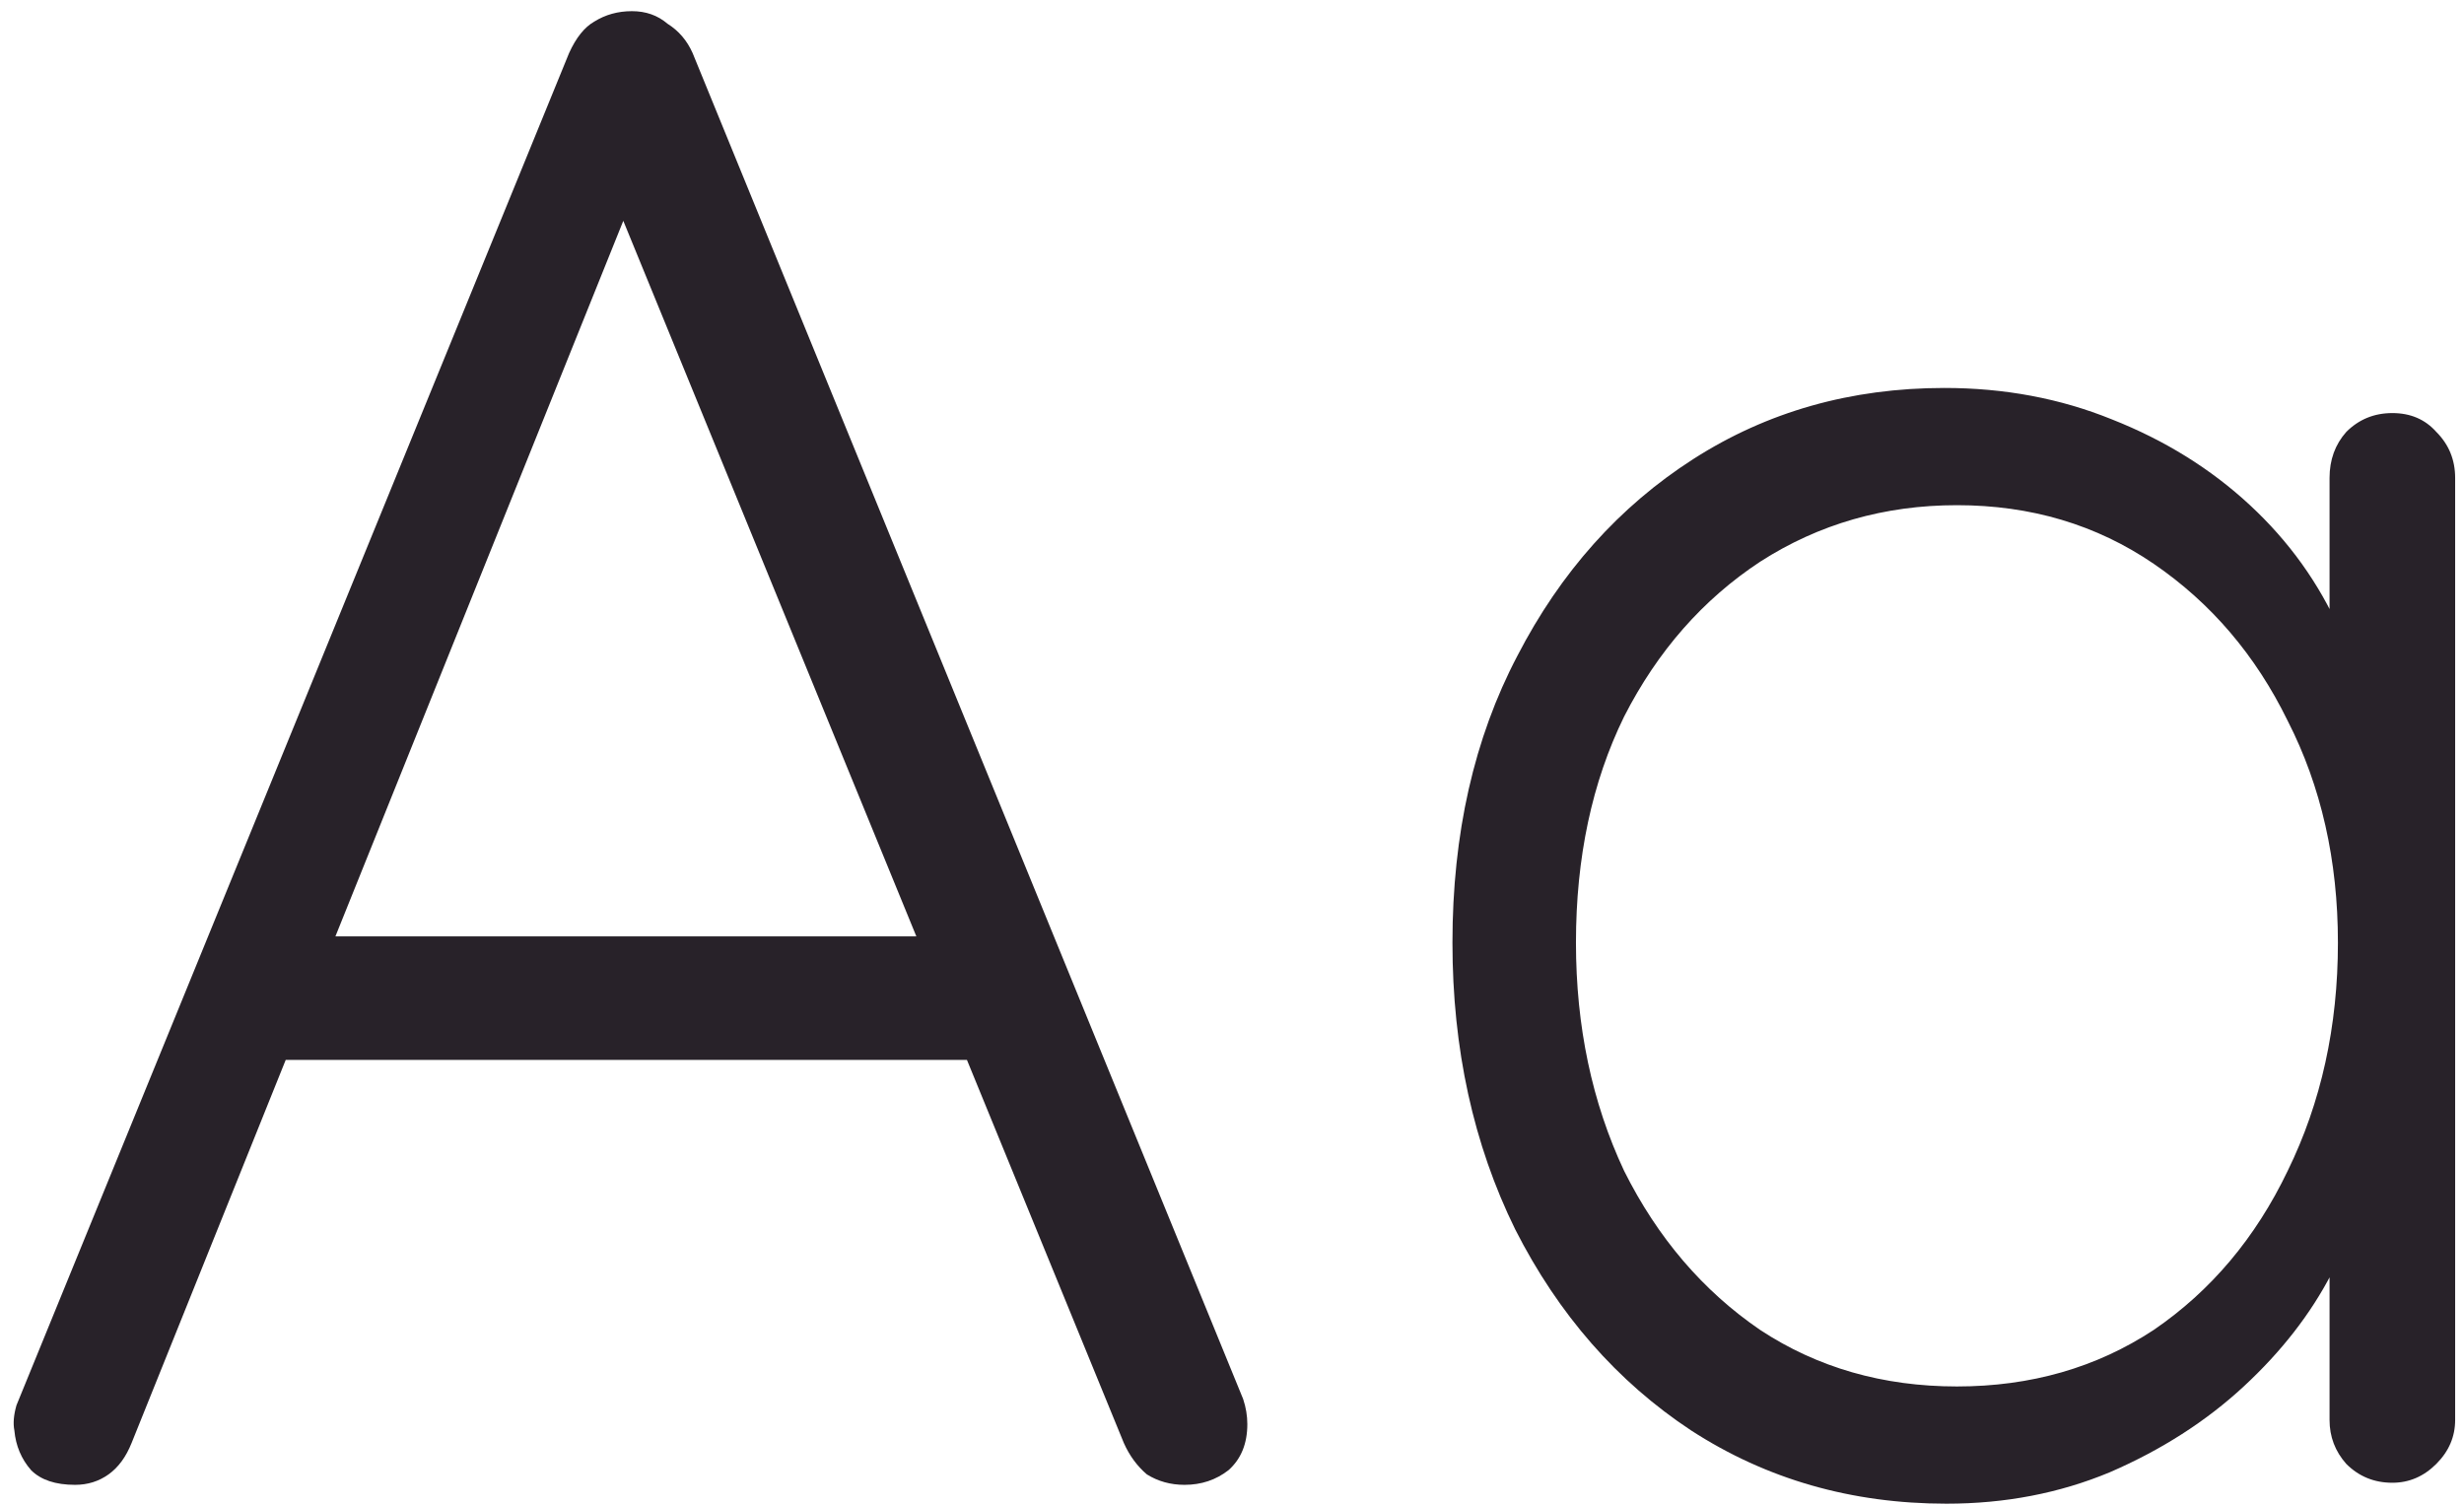 <svg width="113" height="69" viewBox="0 0 113 69" fill="none" xmlns="http://www.w3.org/2000/svg">
<path d="M29.363 8.192L6.035 66.176C5.779 66.816 5.427 67.296 4.979 67.616C4.531 67.936 4.019 68.096 3.443 68.096C2.547 68.096 1.875 67.872 1.427 67.424C0.979 66.912 0.723 66.304 0.659 65.6C0.595 65.28 0.627 64.896 0.755 64.448L26.099 2.432C26.419 1.728 26.803 1.248 27.251 0.992C27.763 0.672 28.339 0.512 28.979 0.512C29.619 0.512 30.163 0.704 30.611 1.088C31.123 1.408 31.507 1.856 31.763 2.432L57.011 64.16C57.139 64.544 57.203 64.928 57.203 65.312C57.203 66.208 56.915 66.912 56.339 67.424C55.763 67.872 55.091 68.096 54.323 68.096C53.683 68.096 53.107 67.936 52.595 67.616C52.147 67.232 51.795 66.752 51.539 66.176L27.635 7.808L29.363 8.192ZM11.603 48.608L14.003 42.944H43.763L44.915 48.608H11.603Z" fill="#282229"/>
<path d="M109.714 18.944C110.546 18.944 111.218 19.232 111.73 19.808C112.306 20.384 112.594 21.088 112.594 21.92V65.12C112.594 65.888 112.306 66.56 111.73 67.136C111.154 67.712 110.482 68 109.714 68C108.882 68 108.178 67.712 107.602 67.136C107.09 66.56 106.834 65.888 106.834 65.12V53.696L108.466 52.928C108.466 54.72 107.954 56.544 106.93 58.4C105.97 60.256 104.626 61.984 102.898 63.584C101.17 65.184 99.122 66.496 96.754 67.52C94.45 68.48 91.954 68.96 89.266 68.96C84.914 68.96 81.01 67.84 77.554 65.6C74.162 63.36 71.474 60.288 69.49 56.384C67.57 52.48 66.61 48.096 66.61 43.232C66.61 38.24 67.602 33.856 69.586 30.08C71.57 26.24 74.258 23.232 77.65 21.056C81.042 18.88 84.882 17.792 89.17 17.792C91.922 17.792 94.482 18.272 96.85 19.232C99.282 20.192 101.394 21.504 103.186 23.168C104.978 24.832 106.354 26.752 107.314 28.928C108.338 31.04 108.85 33.248 108.85 35.552L106.834 34.112V21.92C106.834 21.088 107.09 20.384 107.602 19.808C108.178 19.232 108.882 18.944 109.714 18.944ZM89.746 63.584C93.138 63.584 96.146 62.72 98.77 60.992C101.394 59.2 103.442 56.768 104.914 53.696C106.45 50.56 107.218 47.072 107.218 43.232C107.218 39.456 106.45 36.064 104.914 33.056C103.442 30.048 101.394 27.648 98.77 25.856C96.146 24.064 93.138 23.168 89.746 23.168C86.418 23.168 83.41 24.032 80.722 25.76C78.098 27.488 76.018 29.856 74.482 32.864C73.01 35.872 72.274 39.328 72.274 43.232C72.274 47.072 73.01 50.56 74.482 53.696C76.018 56.768 78.098 59.2 80.722 60.992C83.346 62.72 86.354 63.584 89.746 63.584Z" fill="#282229"/>
</svg>
